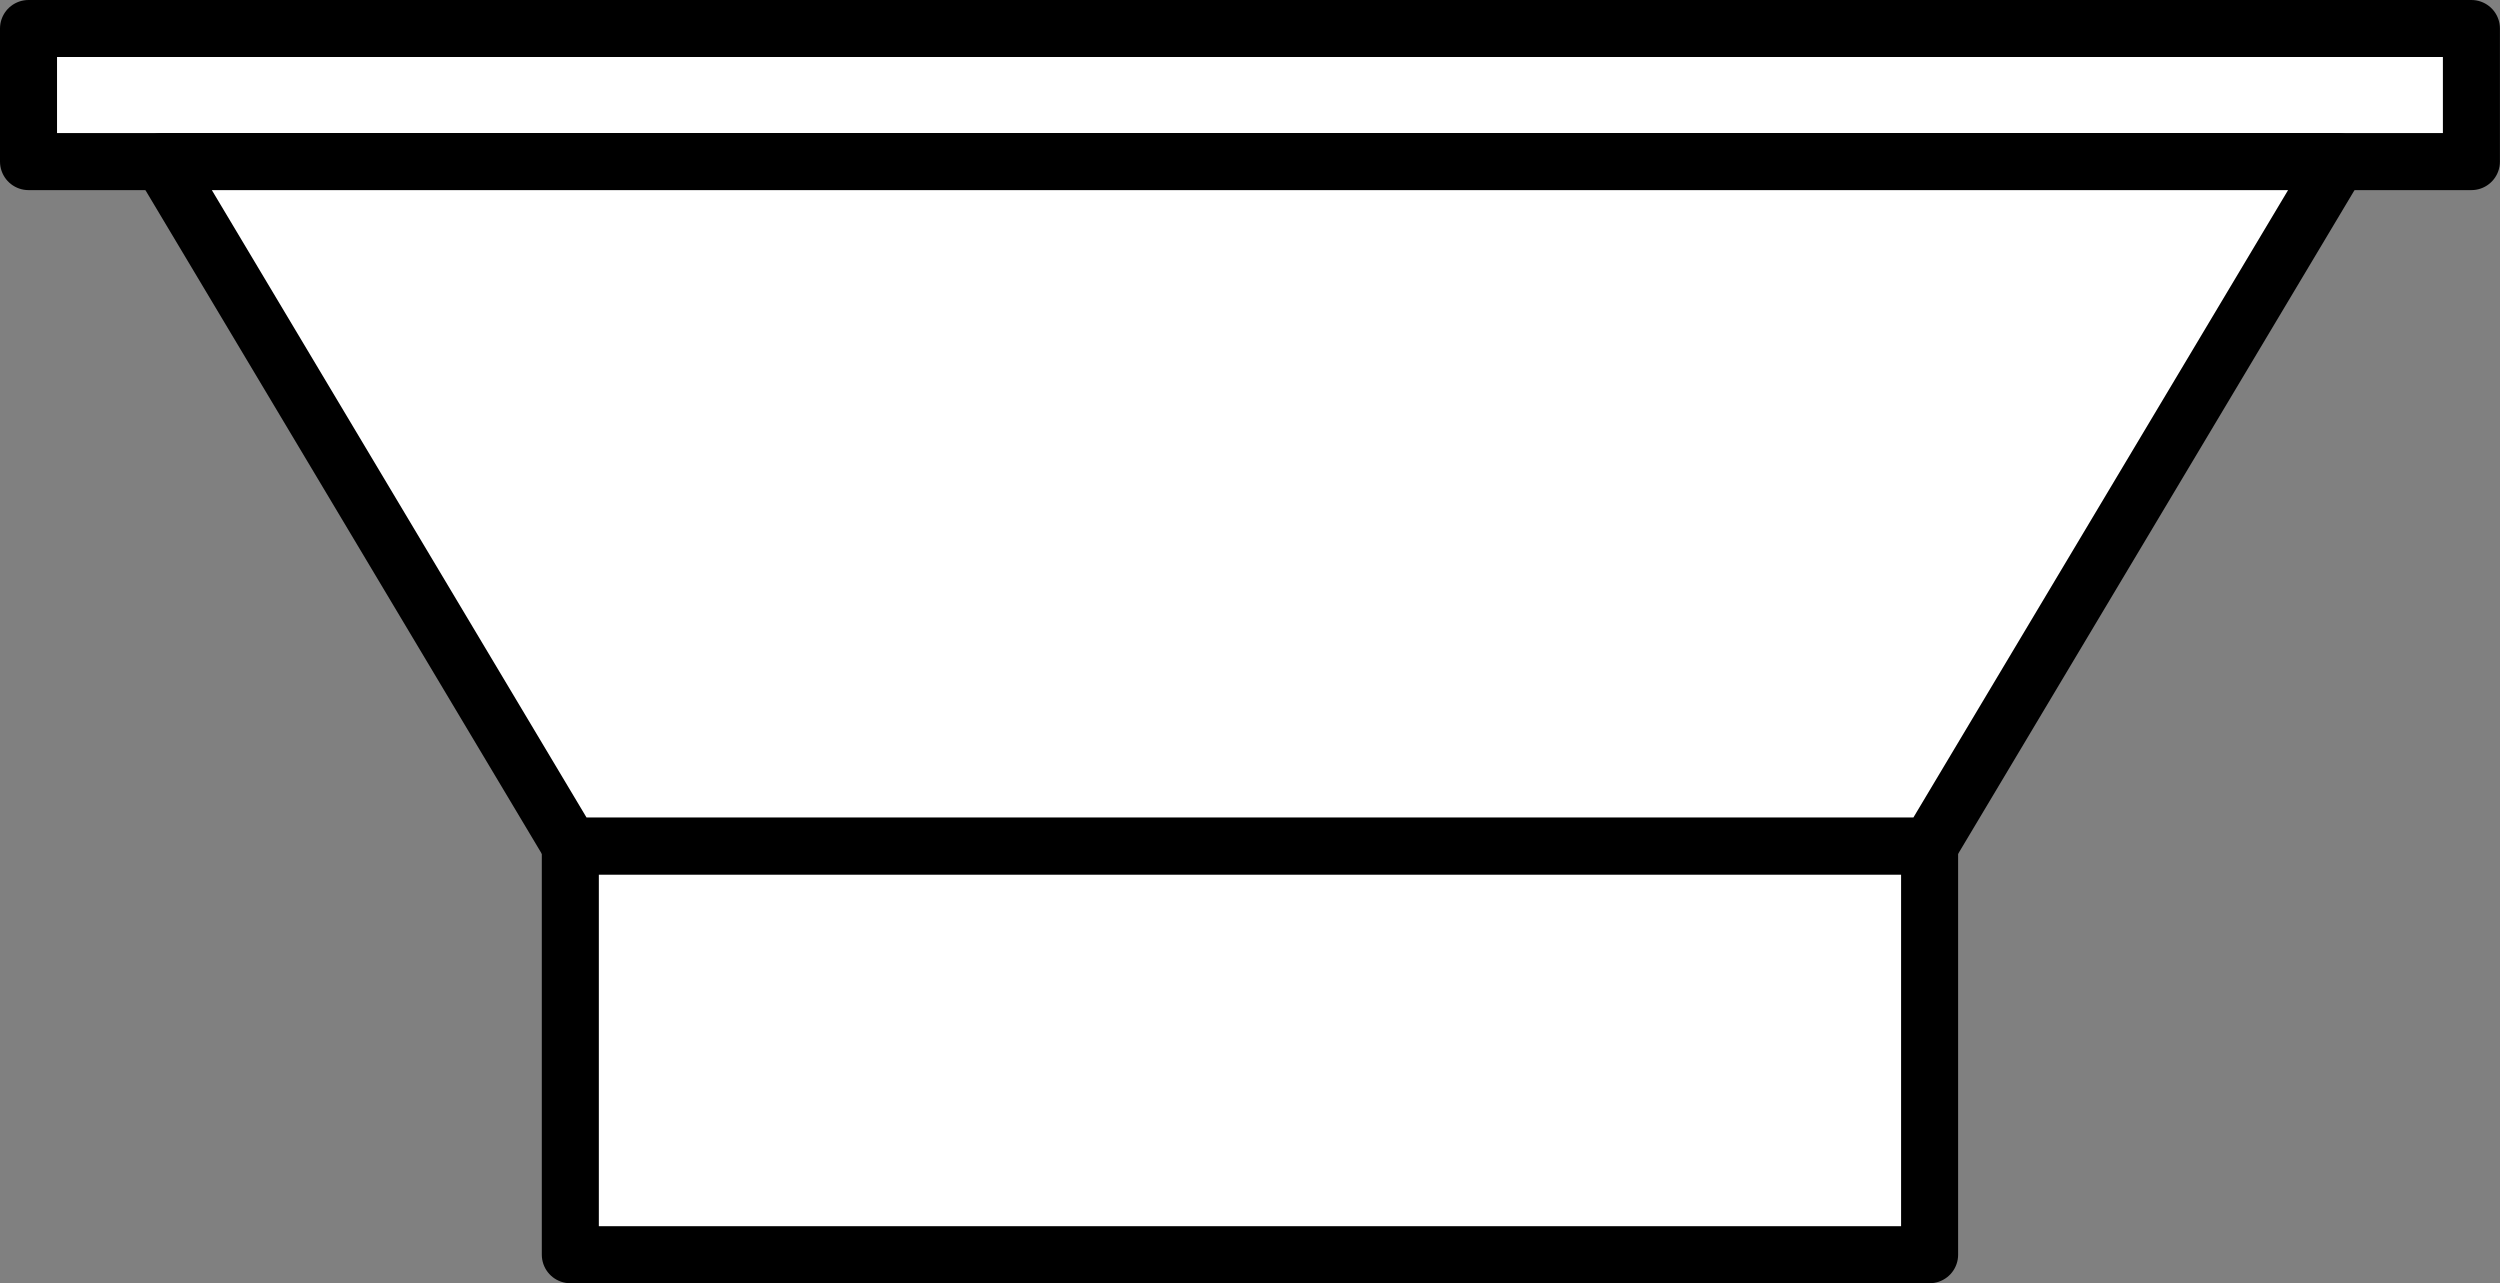 <?xml version="1.0" encoding="UTF-8" standalone="no"?>
<svg
   version="1.0"
   width="5.567mm"
   height="2.857mm"
   id="svg17"
   sodipodi:docname="投光器他D1.svg"
   inkscape:version="1.2.2 (732a01da63, 2022-12-09)"
   xmlns:inkscape="http://www.inkscape.org/namespaces/inkscape"
   xmlns:sodipodi="http://sodipodi.sourceforge.net/DTD/sodipodi-0.dtd"
   xmlns="http://www.w3.org/2000/svg"
   xmlns:svg="http://www.w3.org/2000/svg">
  <rect width="100%" height="100%" fill="#808080" stroke="none"/>
  <sodipodi:namedview
     id="namedview19"
     pagecolor="#ffffff"
     bordercolor="#666666"
     borderopacity="1.0"
     inkscape:showpageshadow="2"
     inkscape:pageopacity="0.0"
     inkscape:pagecheckerboard="0"
     inkscape:deskcolor="#d1d1d1"
     inkscape:document-units="mm"
     showgrid="false"
     inkscape:zoom="20.813889"
     inkscape:cx="11.362605"
     inkscape:cy="5.6933138"
     inkscape:window-width="1368"
     inkscape:window-height="890"
     inkscape:window-x="-6"
     inkscape:window-y="-6"
     inkscape:window-maximized="1"
     inkscape:current-layer="svg17" />
  <defs
     id="defs3">
    <pattern
       id="EMFhbasepattern"
       patternUnits="userSpaceOnUse"
       width="6"
       height="6"
       x="0"
       y="0" />
  </defs>
  <path
     style="fill:#ffffff;fill-opacity:1;fill-rule:evenodd;stroke:none"
     d="M 0.24,0.24 H 20.8 V 1.36 H 0.24 Z"
     id="path5" />
  <path
     style="fill:none;stroke:#000000;stroke-width:0.48px;stroke-linecap:round;stroke-linejoin:round;stroke-miterlimit:4;stroke-dasharray:none;stroke-opacity:1"
     d="M 0.24,0.24 H 20.8 V 1.36 H 0.24 Z"
     id="path7" />
  <path
     style="fill:#ffffff;fill-opacity:1;fill-rule:evenodd;stroke:none"
     d="M 4.8,7.12 H 16.24 V 10.56 H 4.8 Z"
     id="path9" />
  <path
     style="fill:none;stroke:#000000;stroke-width:0.48px;stroke-linecap:round;stroke-linejoin:round;stroke-miterlimit:4;stroke-dasharray:none;stroke-opacity:1"
     d="M 4.8,7.12 H 16.24 V 10.56 H 4.8 Z"
     id="path11" />
  <path
     style="fill:#ffffff;fill-opacity:1;fill-rule:evenodd;stroke:none"
     d="M 16.24,7.12 H 4.8 L 1.36,1.36 H 19.68 Z"
     id="path13" />
  <path
     style="fill:none;stroke:#000000;stroke-width:0.48px;stroke-linecap:round;stroke-linejoin:round;stroke-miterlimit:4;stroke-dasharray:none;stroke-opacity:1"
     d="M 16.24,7.12 H 4.8 L 1.36,1.36 H 19.68 Z"
     id="path15" />
</svg>
